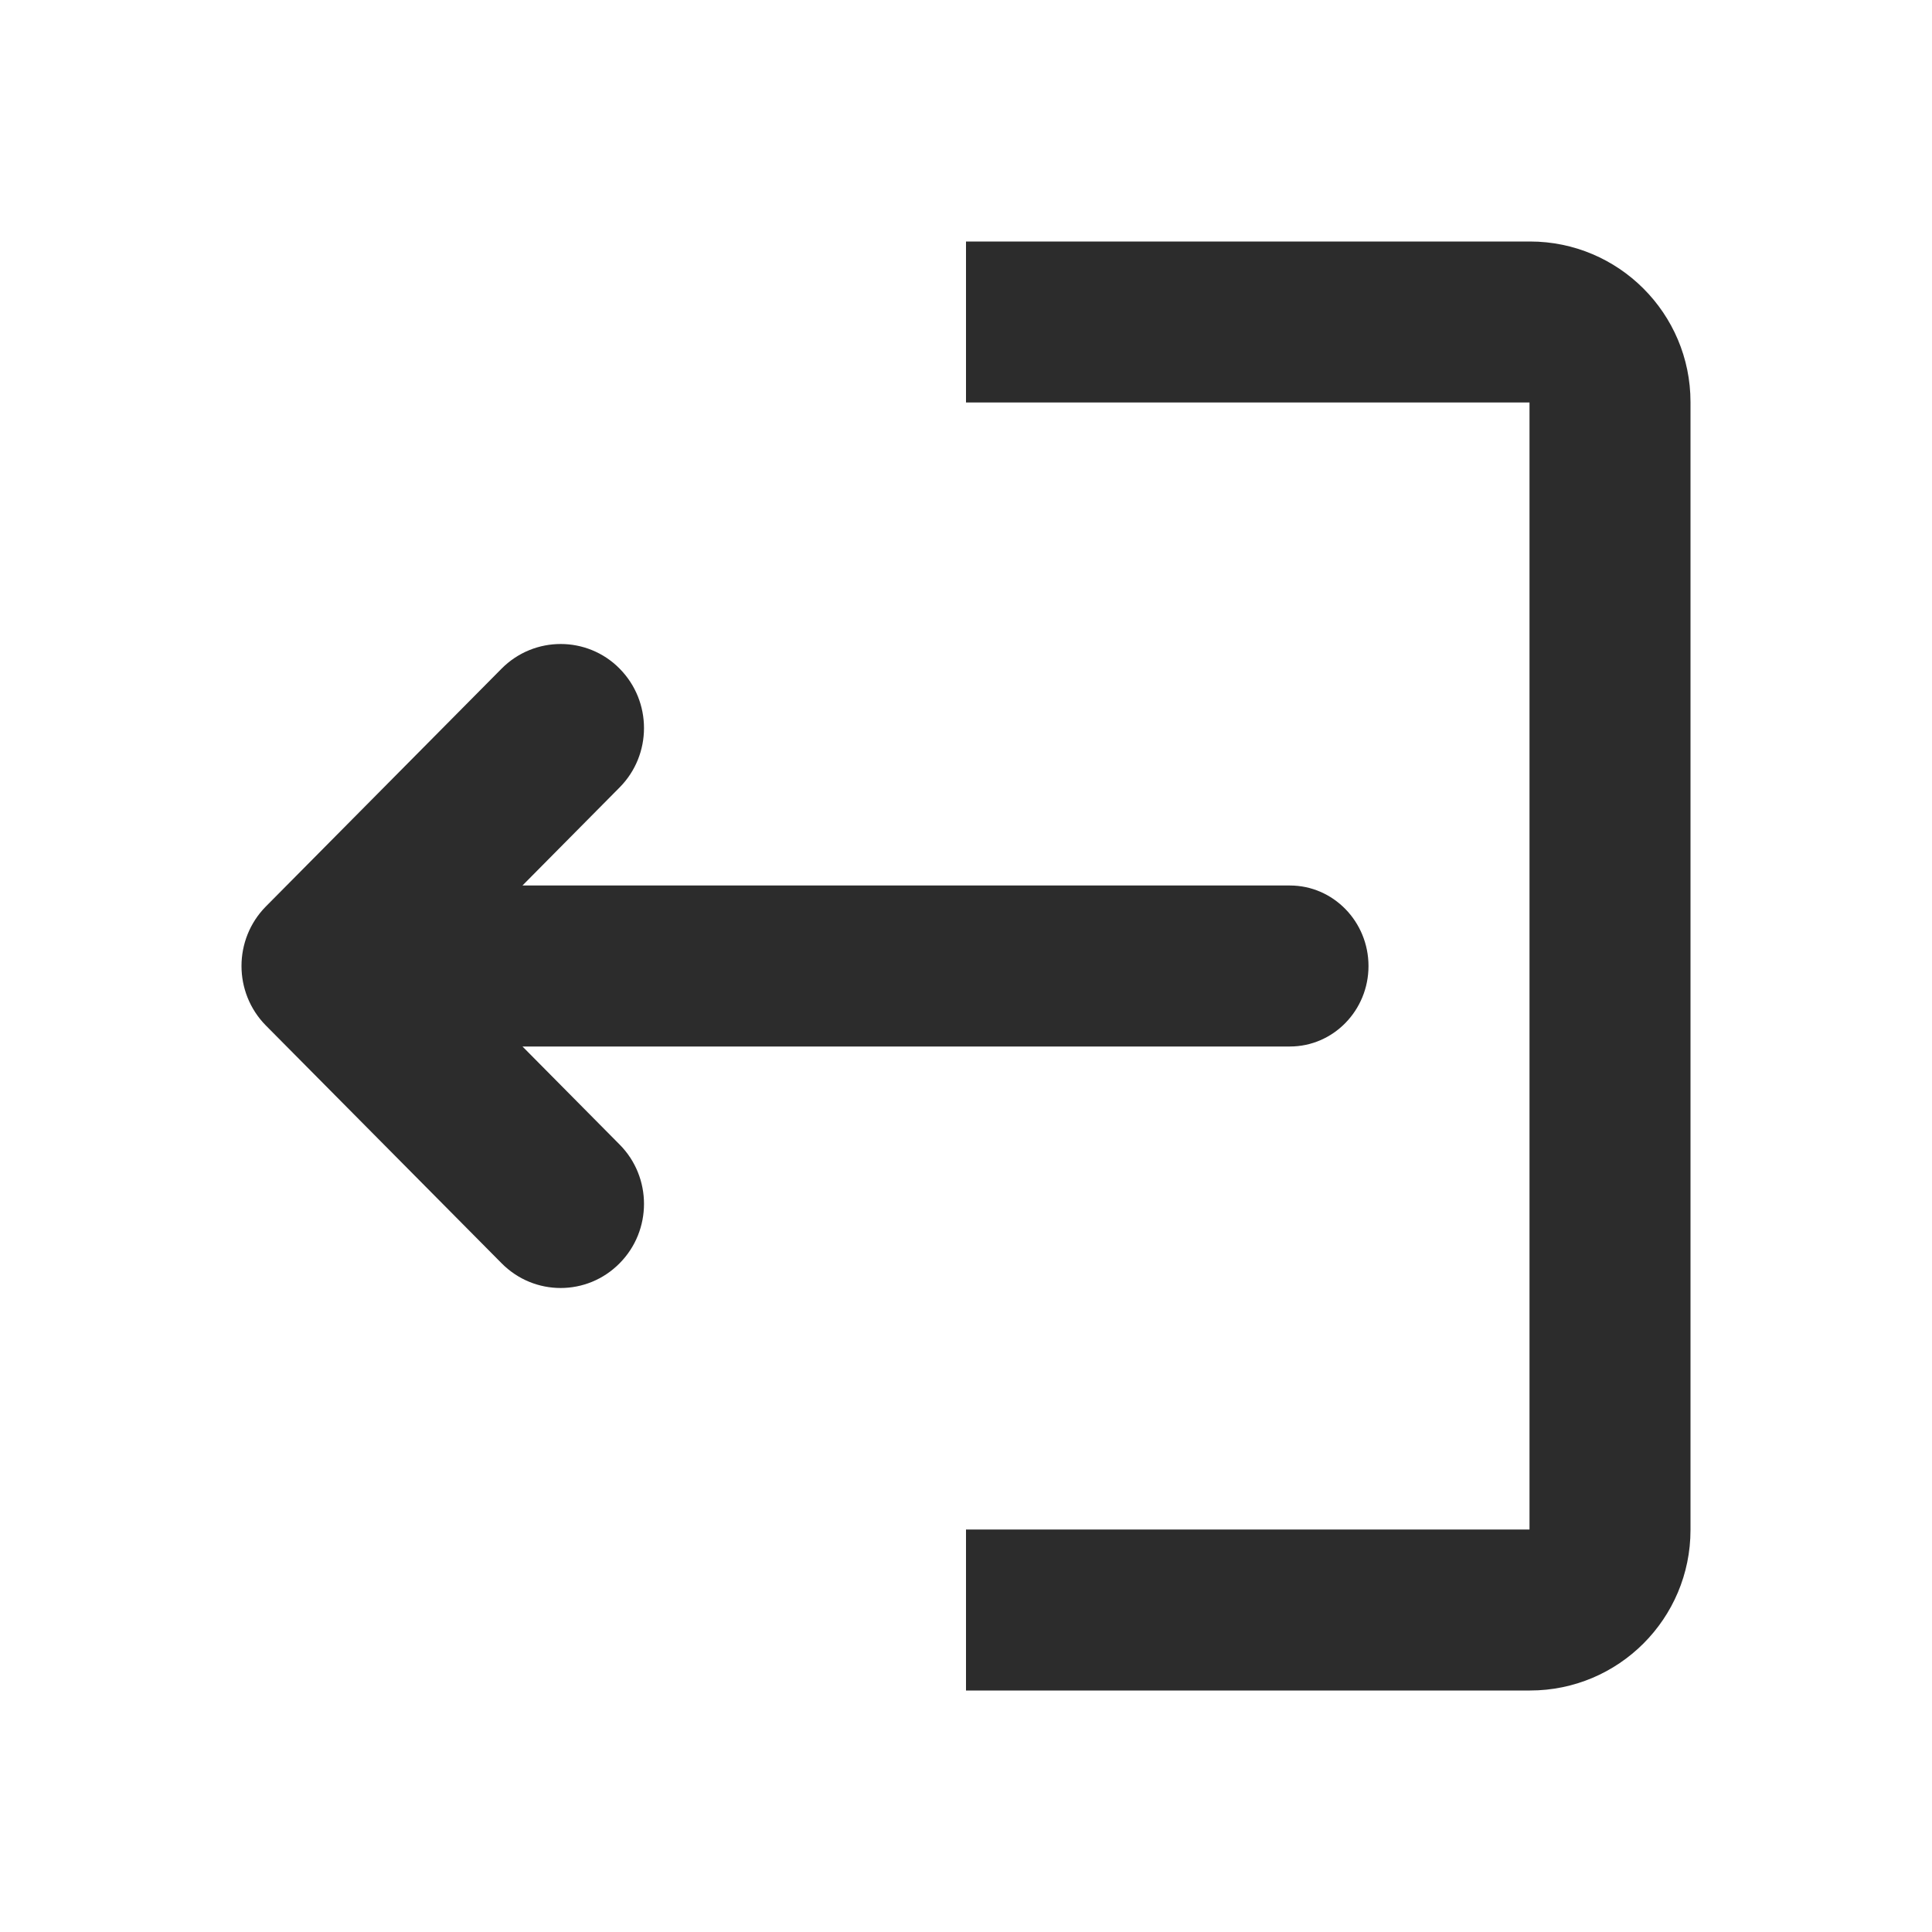 <?xml version="1.0" standalone="no"?><!DOCTYPE svg PUBLIC "-//W3C//DTD SVG 1.1//EN" "http://www.w3.org/Graphics/SVG/1.1/DTD/svg11.dtd"><svg class="icon" width="200px" height="200.00px" viewBox="0 0 1024 1024" version="1.1" xmlns="http://www.w3.org/2000/svg"><path fill="#2c2c2c" d="M512 128h298.92c46.914 0 85.08 38.111 85.08 85.124v597.752C896 857.915 857.908 896 810.92 896H512v-85.333h298.667V213.333H512V128zM276.93 554.667l51.446 51.931c17.277 17.343 17.277 45.608 0 62.995-17.233 17.432-45.203 17.432-62.48 0L140.89 543.514c-17.188-17.432-17.188-45.608 0-63.04l125.005-126.123c8.66-8.693 19.972-13.018 31.284-13.018 11.267 0 22.623 4.325 31.196 13.018 17.277 17.432 17.277 45.653 0 63.04l-51.458 51.942h406.755c22.996 0 41.66 19.148 41.66 42.688 0 23.54-18.664 42.646-41.66 42.646H276.929z" /></svg>